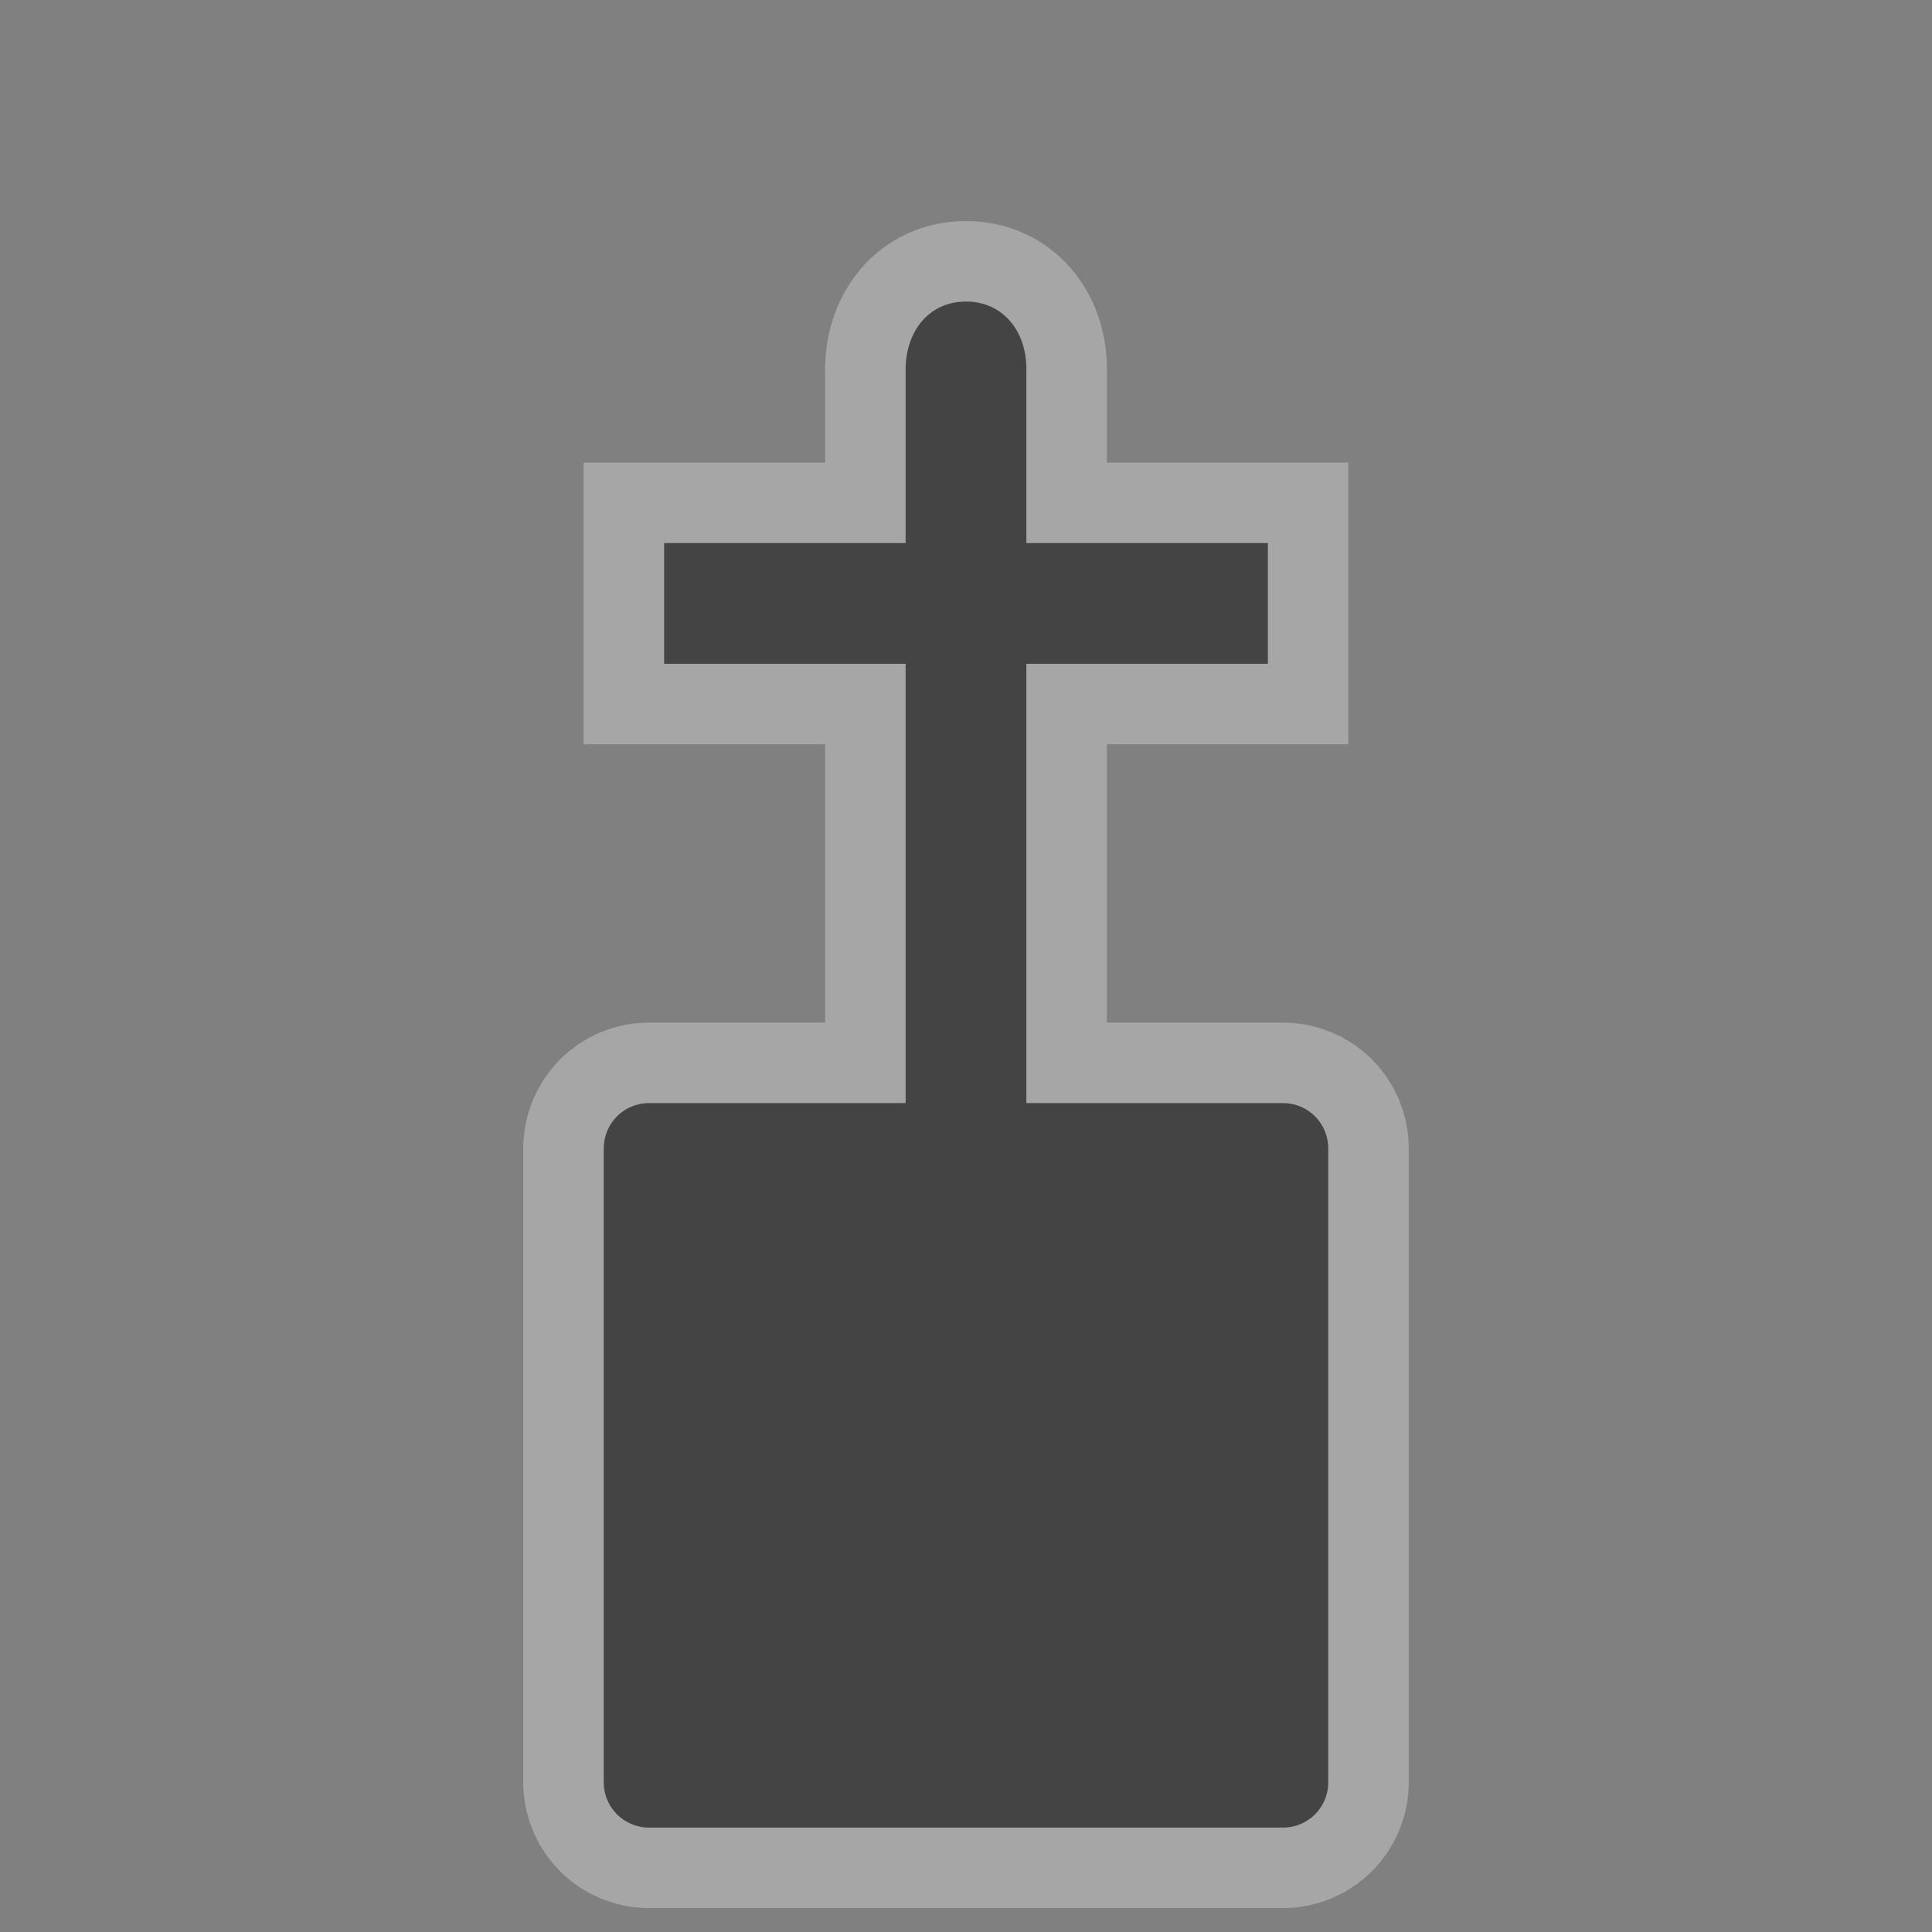 <?xml version="1.0" encoding="UTF-8" standalone="no"?>
<!-- Created with Inkscape (http://www.inkscape.org/) -->

<svg
   xmlns:dc="http://purl.org/dc/elements/1.1/"
   xmlns:cc="http://creativecommons.org/ns#"
   xmlns:rdf="http://www.w3.org/1999/02/22-rdf-syntax-ns#"
   xmlns:svg="http://www.w3.org/2000/svg"
   xmlns="http://www.w3.org/2000/svg"
   xmlns:sodipodi="http://sodipodi.sourceforge.net/DTD/sodipodi-0.dtd"
   xmlns:inkscape="http://www.inkscape.org/namespaces/inkscape"
   version="1.1"
   width="24"
   height="24"
   id="svg4460"
   inkscape:version="0.91 r13725"
   sodipodi:docname="kirkebygg-24.svg">
  <rect width="100%" height="100%" fill="#808080" stroke="none"/>
  <sodipodi:namedview
     pagecolor="#ffffff"
     bordercolor="#666666"
     borderopacity="1"
     objecttolerance="10"
     gridtolerance="10"
     guidetolerance="10"
     inkscape:pageopacity="0"
     inkscape:pageshadow="2"
     inkscape:window-width="909"
     inkscape:window-height="744"
     id="namedview11"
     showgrid="false"
     inkscape:zoom="13.906433"
     inkscape:cx="13.881574"
     inkscape:cy="14.103867"
     inkscape:window-x="0"
     inkscape:window-y="0"
     inkscape:window-maximized="0"
     inkscape:current-layer="svg4460" />
  <defs
     id="defs4462" />
  <g
     id="g4192">
    <rect
       style="fill:none;stroke:none;visibility:hidden"
       id="canvas"
       y="0"
       x="0"
       height="24"
       width="24" />
    <g
       id="g4187">
      <g
         transform="translate(36.5,-1109.659)"
         id="g21910">
        <path
           style="color:#000000;display:inline;overflow:visible;visibility:visible;opacity:0.3;fill:none;stroke:#ffffff;stroke-width:2;stroke-linecap:butt;stroke-linejoin:miter;stroke-miterlimit:4;stroke-dasharray:none;stroke-dashoffset:0;stroke-opacity:1;marker:none;enable-background:accumulate"
           d="M 12 3.746 C 11.538 3.746 11.255 4.117 11.25 4.578 L 11.25 6.746 L 8.25 6.746 L 8.25 8.246 L 11.25 8.246 L 11.25 13.703 L 8.062 13.703 C 7.751 13.703 7.5 13.954 7.5 14.266 L 7.5 22.141 C 7.5 22.452 7.751 22.703 8.062 22.703 L 15.938 22.703 C 16.249 22.703 16.5 22.452 16.5 22.141 L 16.5 14.266 C 16.5 13.954 16.249 13.703 15.938 13.703 L 12.75 13.703 L 12.75 8.246 L 15.75 8.246 L 15.75 6.746 L 12.75 6.746 L 12.75 4.58 C 12.75 4.118 12.462 3.746 12 3.746 z "
           transform="translate(-36.5,1109.659)"
           id="path17399" />
        <path
           style="color:#000000;display:inline;overflow:visible;visibility:visible;fill:#444444;fill-opacity:1;stroke:none;stroke-width:2;marker:none;enable-background:accumulate"
           d="M 12 3.746 C 11.538 3.746 11.255 4.117 11.25 4.578 L 11.25 6.746 L 8.25 6.746 L 8.25 8.246 L 11.25 8.246 L 11.25 13.703 L 8.062 13.703 C 7.751 13.703 7.5 13.954 7.5 14.266 L 7.5 22.141 C 7.5 22.452 7.751 22.703 8.062 22.703 L 15.938 22.703 C 16.249 22.703 16.5 22.452 16.5 22.141 L 16.5 14.266 C 16.5 13.954 16.249 13.703 15.938 13.703 L 12.75 13.703 L 12.75 8.246 L 15.75 8.246 L 15.75 6.746 L 12.75 6.746 L 12.75 4.58 C 12.75 4.118 12.462 3.746 12 3.746 z "
           transform="translate(-36.5,1109.659)"
           id="rect11290-8" />
      </g>
    </g>
  </g>
</svg>
